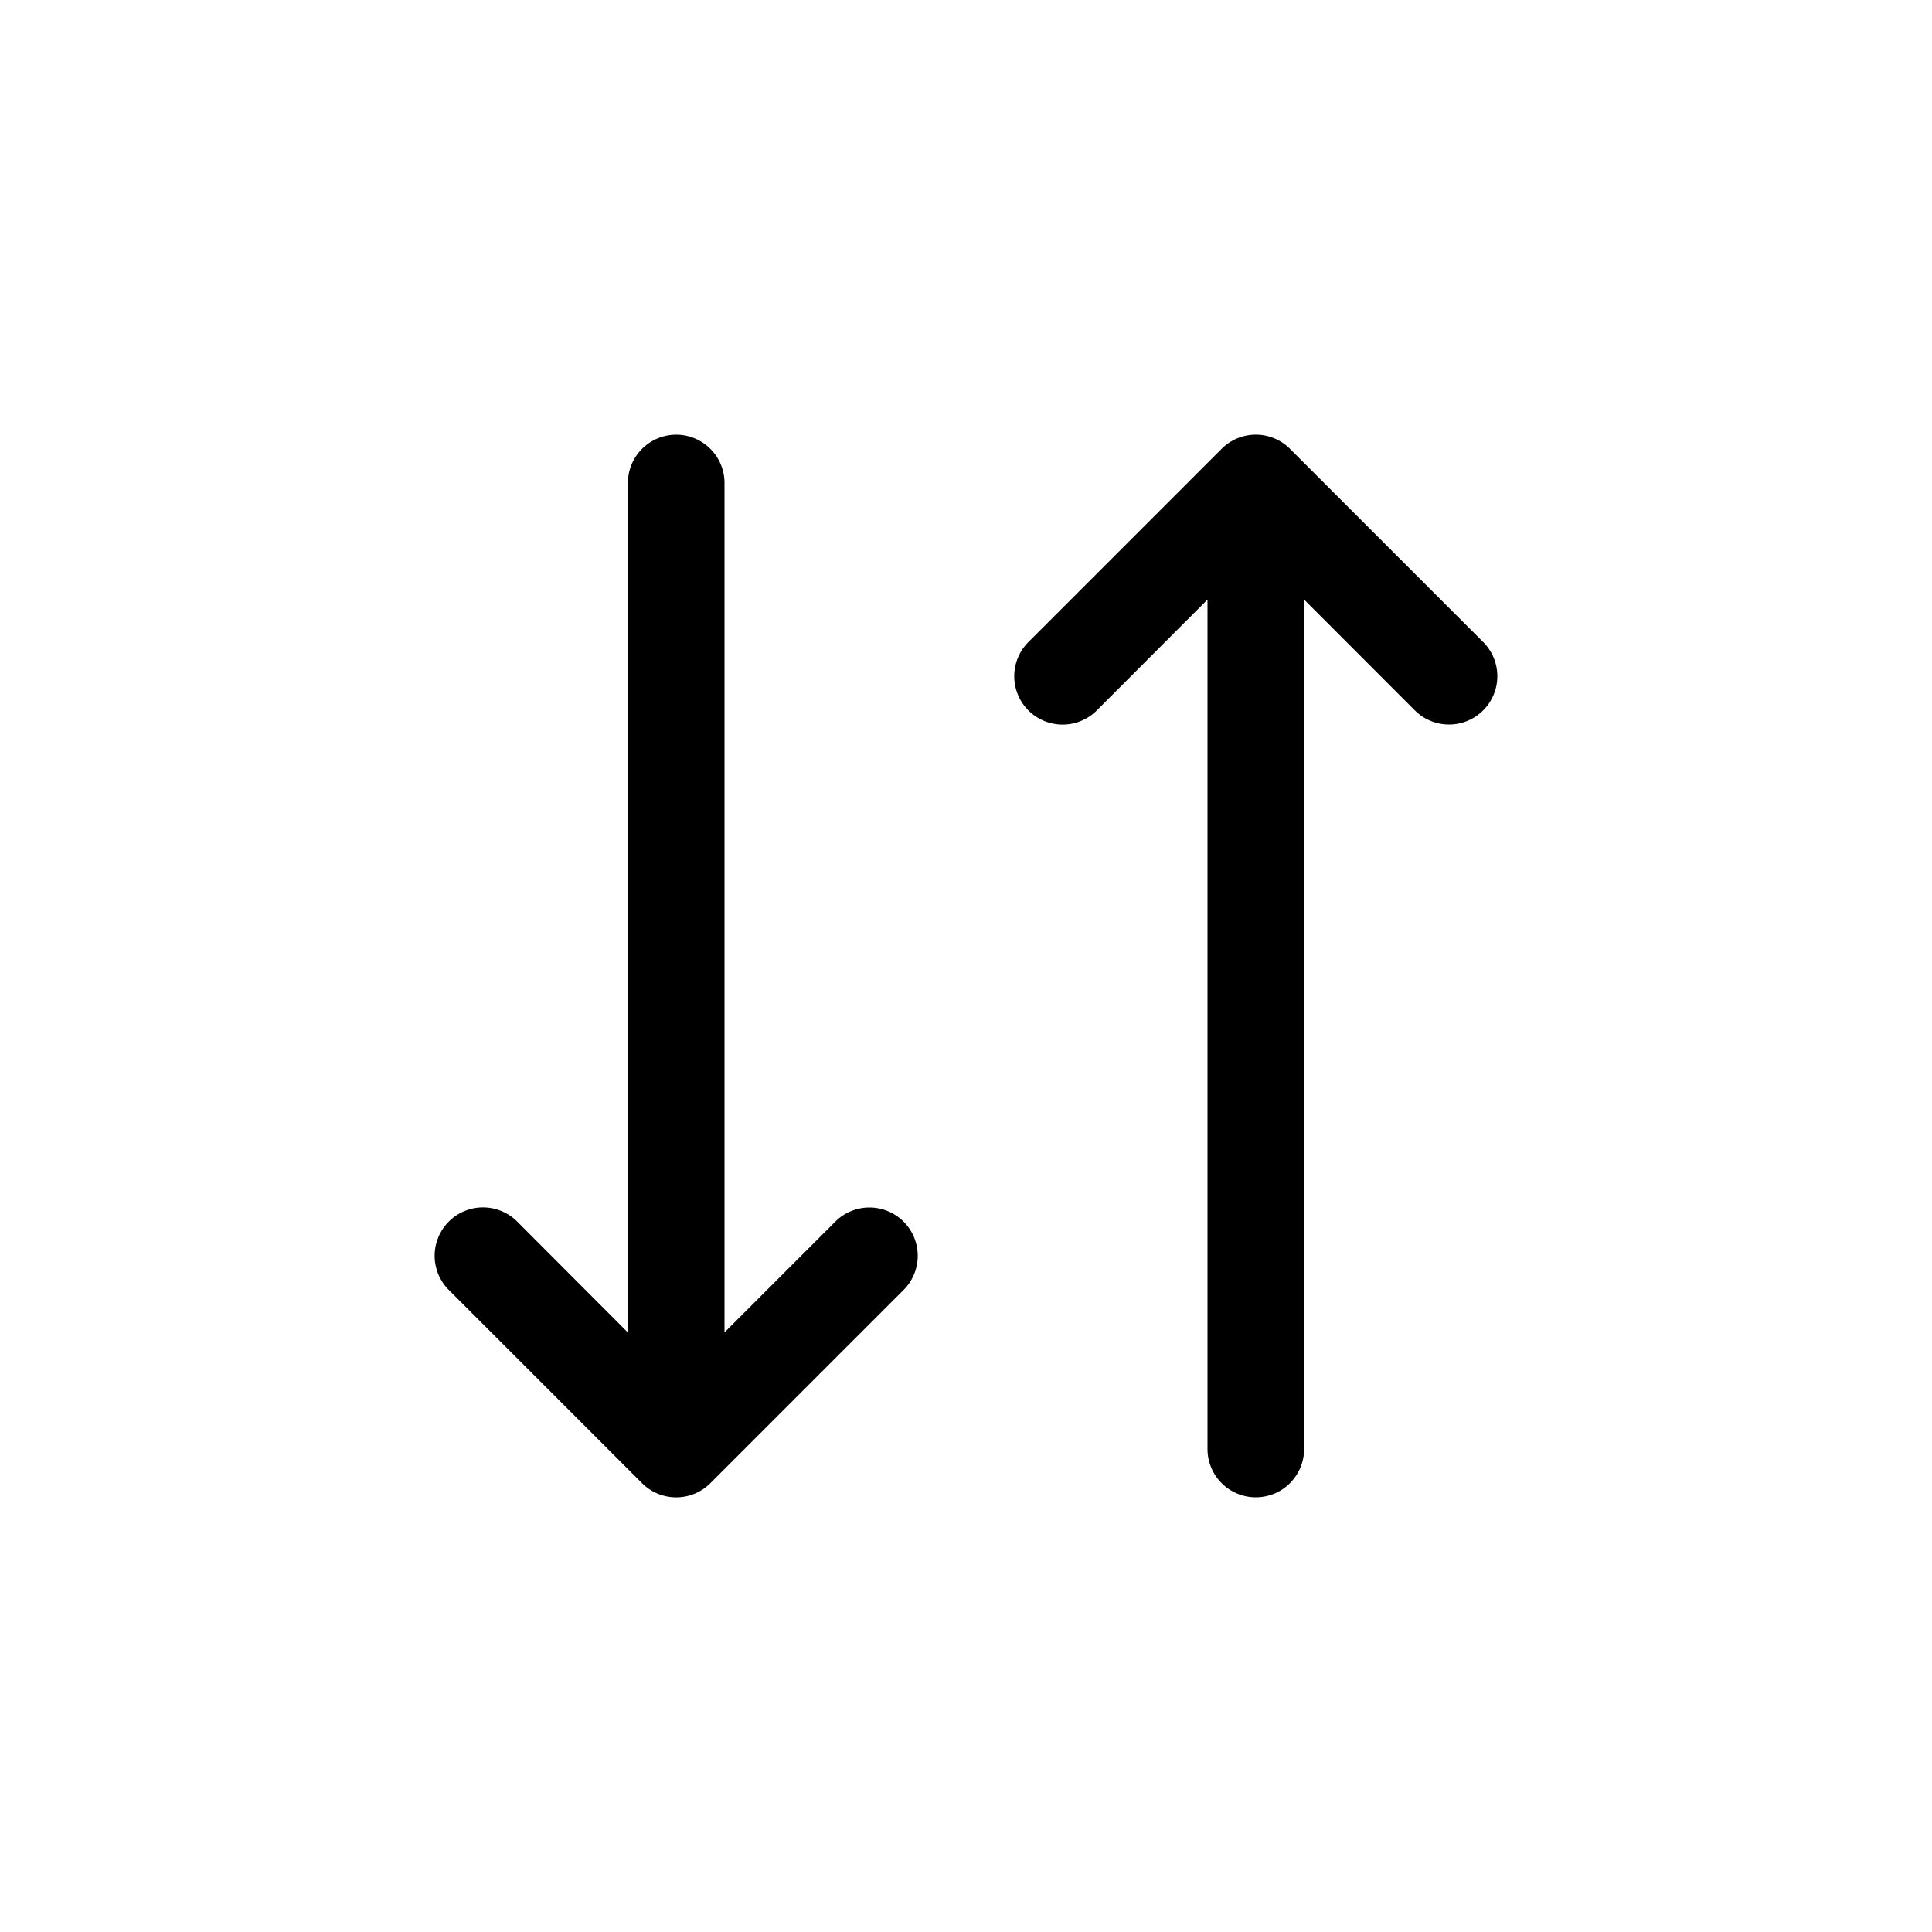 <svg xmlns="http://www.w3.org/2000/svg" viewBox="0 0 24 24" width="24" height="24"><path d="M11.225 15.176a.6.6 0 0 1 0 .848l-2.4 2.4a.6.6 0 0 1-.85 0l-2.4-2.4a.6.6 0 1 1 .85-.849L7.8 16.553V6A.6.6 0 0 1 9 6v10.552l1.376-1.376a.6.6 0 0 1 .849 0m7.2-7.2-2.4-2.4a.6.6 0 0 0-.85 0l-2.4 2.4a.6.6 0 0 0 .85.849L15 7.448V18a.6.6 0 1 0 1.2 0V7.448l1.376 1.377a.6.6 0 0 0 .848-.85"/></svg>